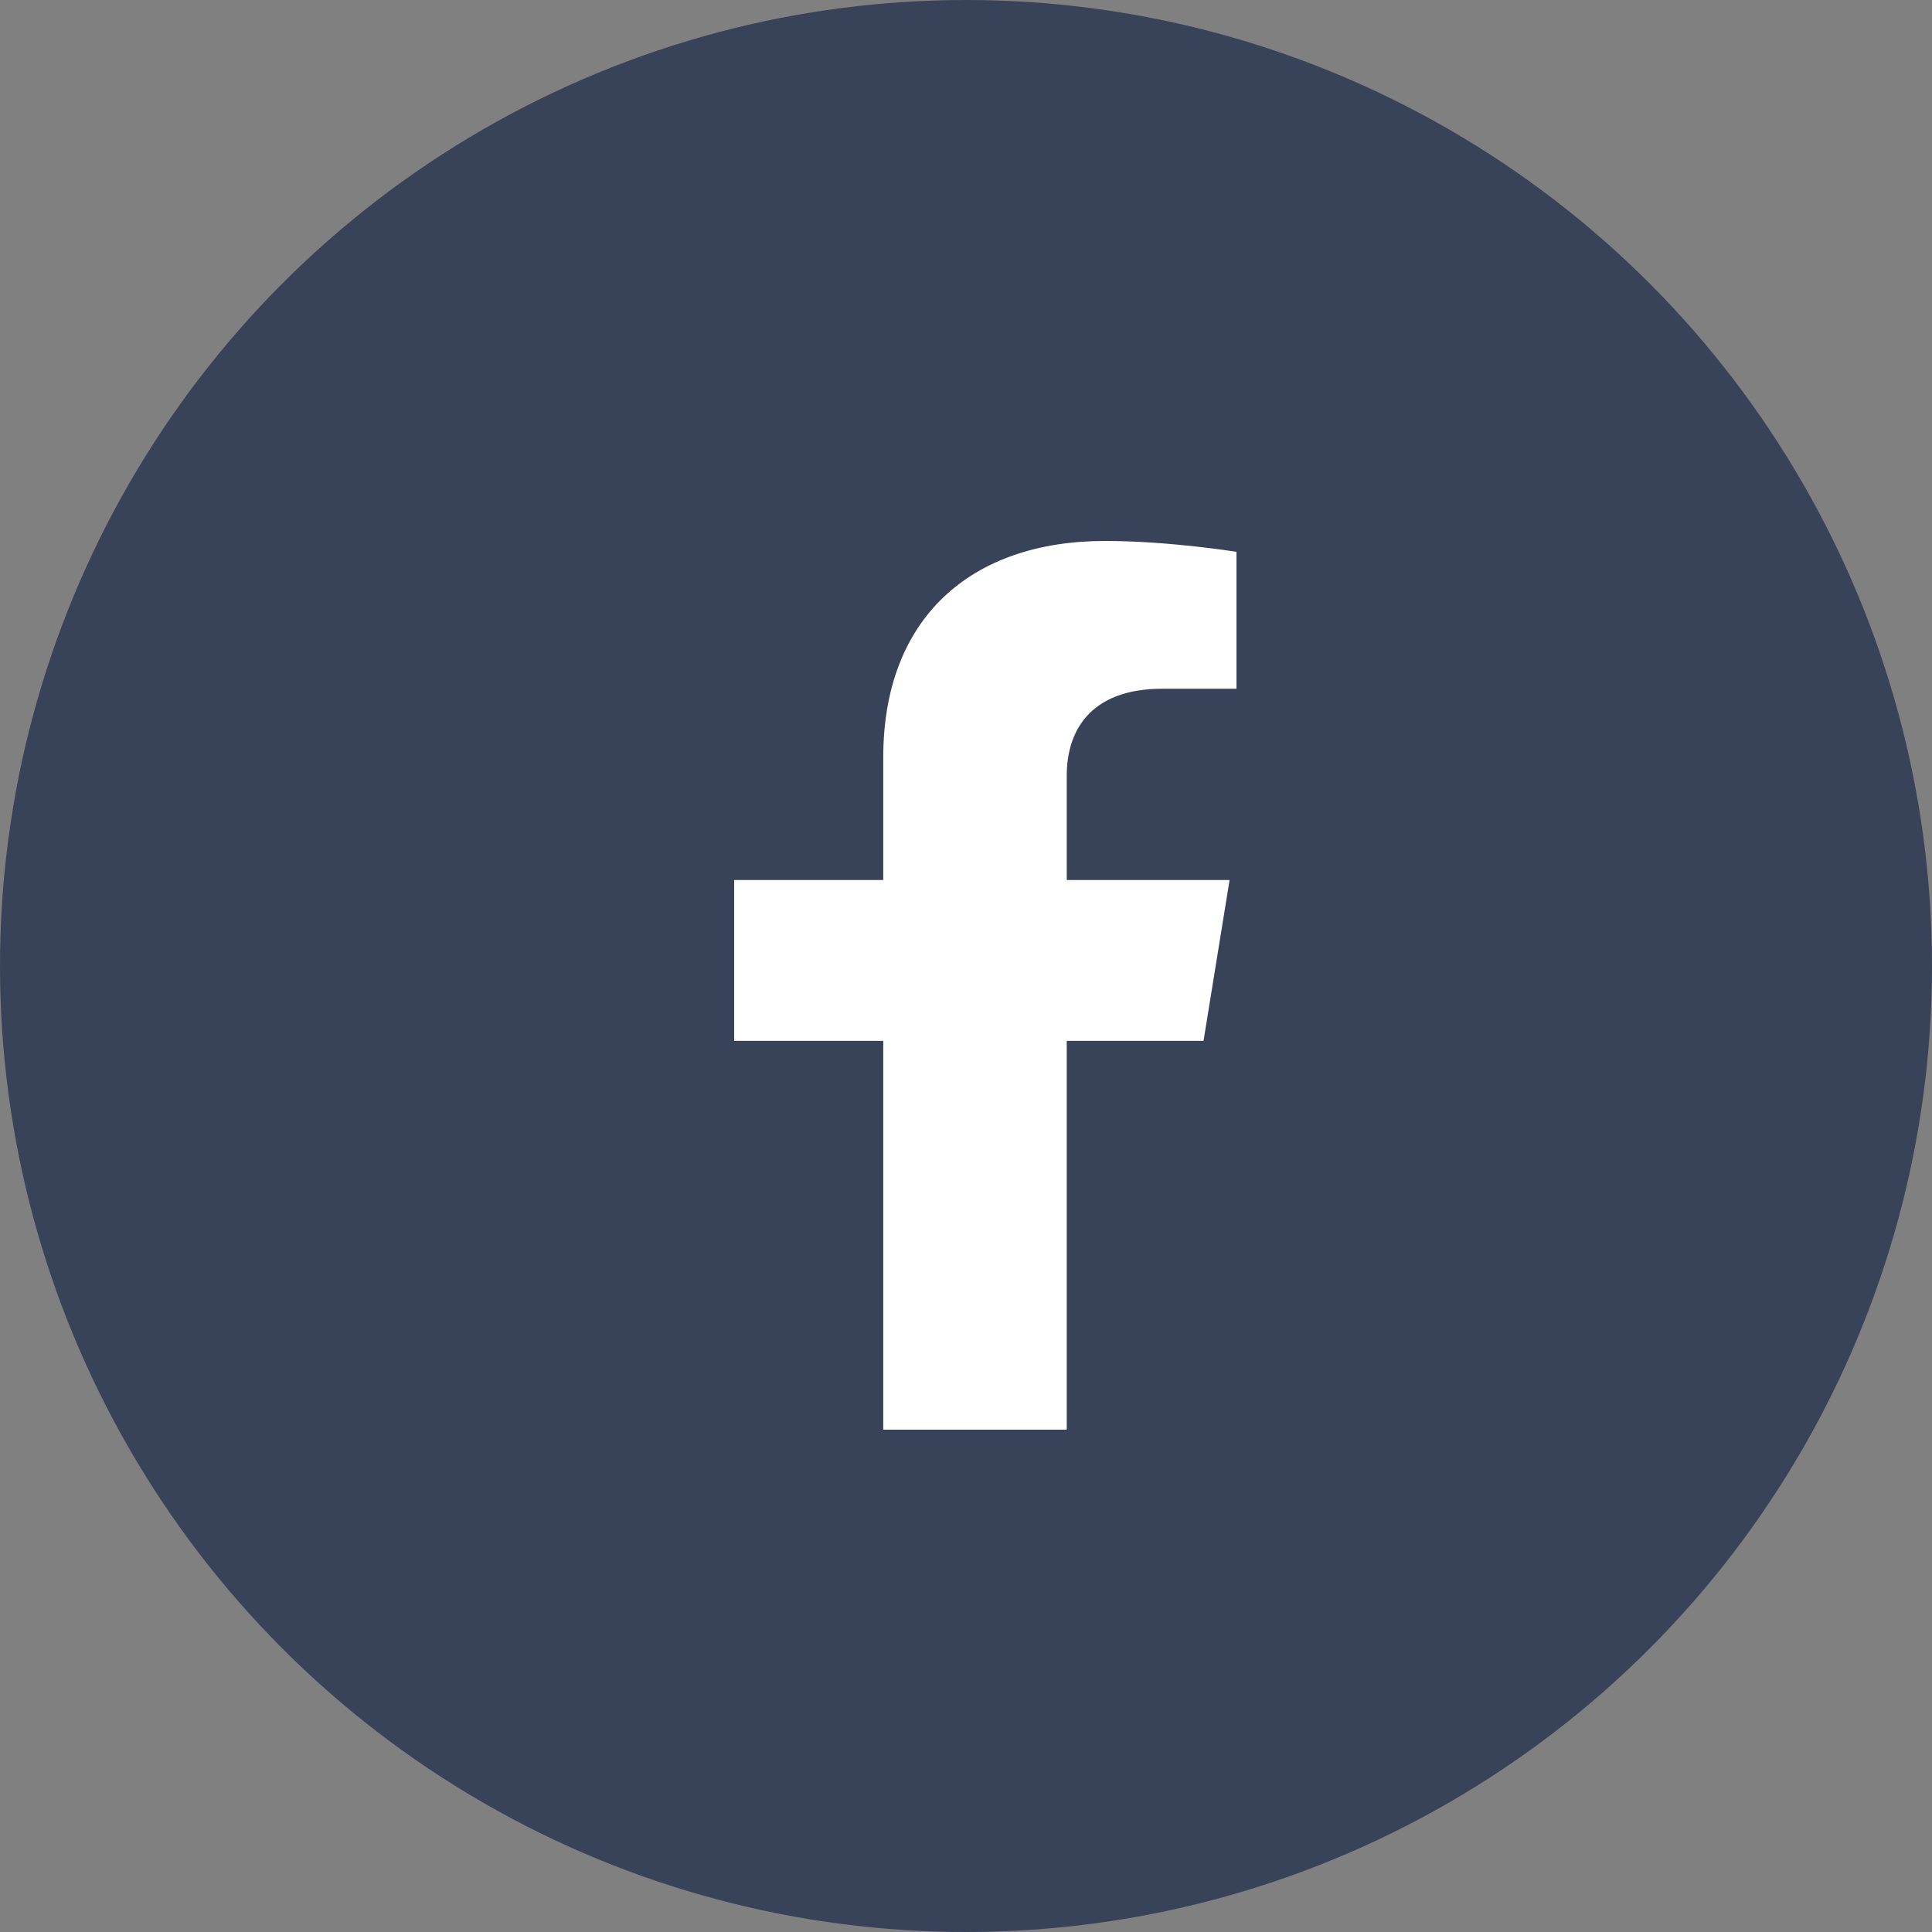 <svg width="35" height="35" viewBox="0 0 35 35" fill="none" xmlns="http://www.w3.org/2000/svg">
<rect x="0" y="0" width="35" height="35" fill="#808080" stroke="none"/>
<circle cx="17.5" cy="17.5" r="17.5" fill="#384359"/>
<path d="M21.803 18.856L22.275 15.942H19.325V14.052C19.325 13.254 19.737 12.477 21.058 12.477H22.4V9.997C22.4 9.997 21.183 9.8 20.019 9.8C17.589 9.8 16.001 11.195 16.001 13.722V15.942H13.3V18.856H16.001V25.9H19.325V18.856H21.803Z" fill="white"/>
</svg>
